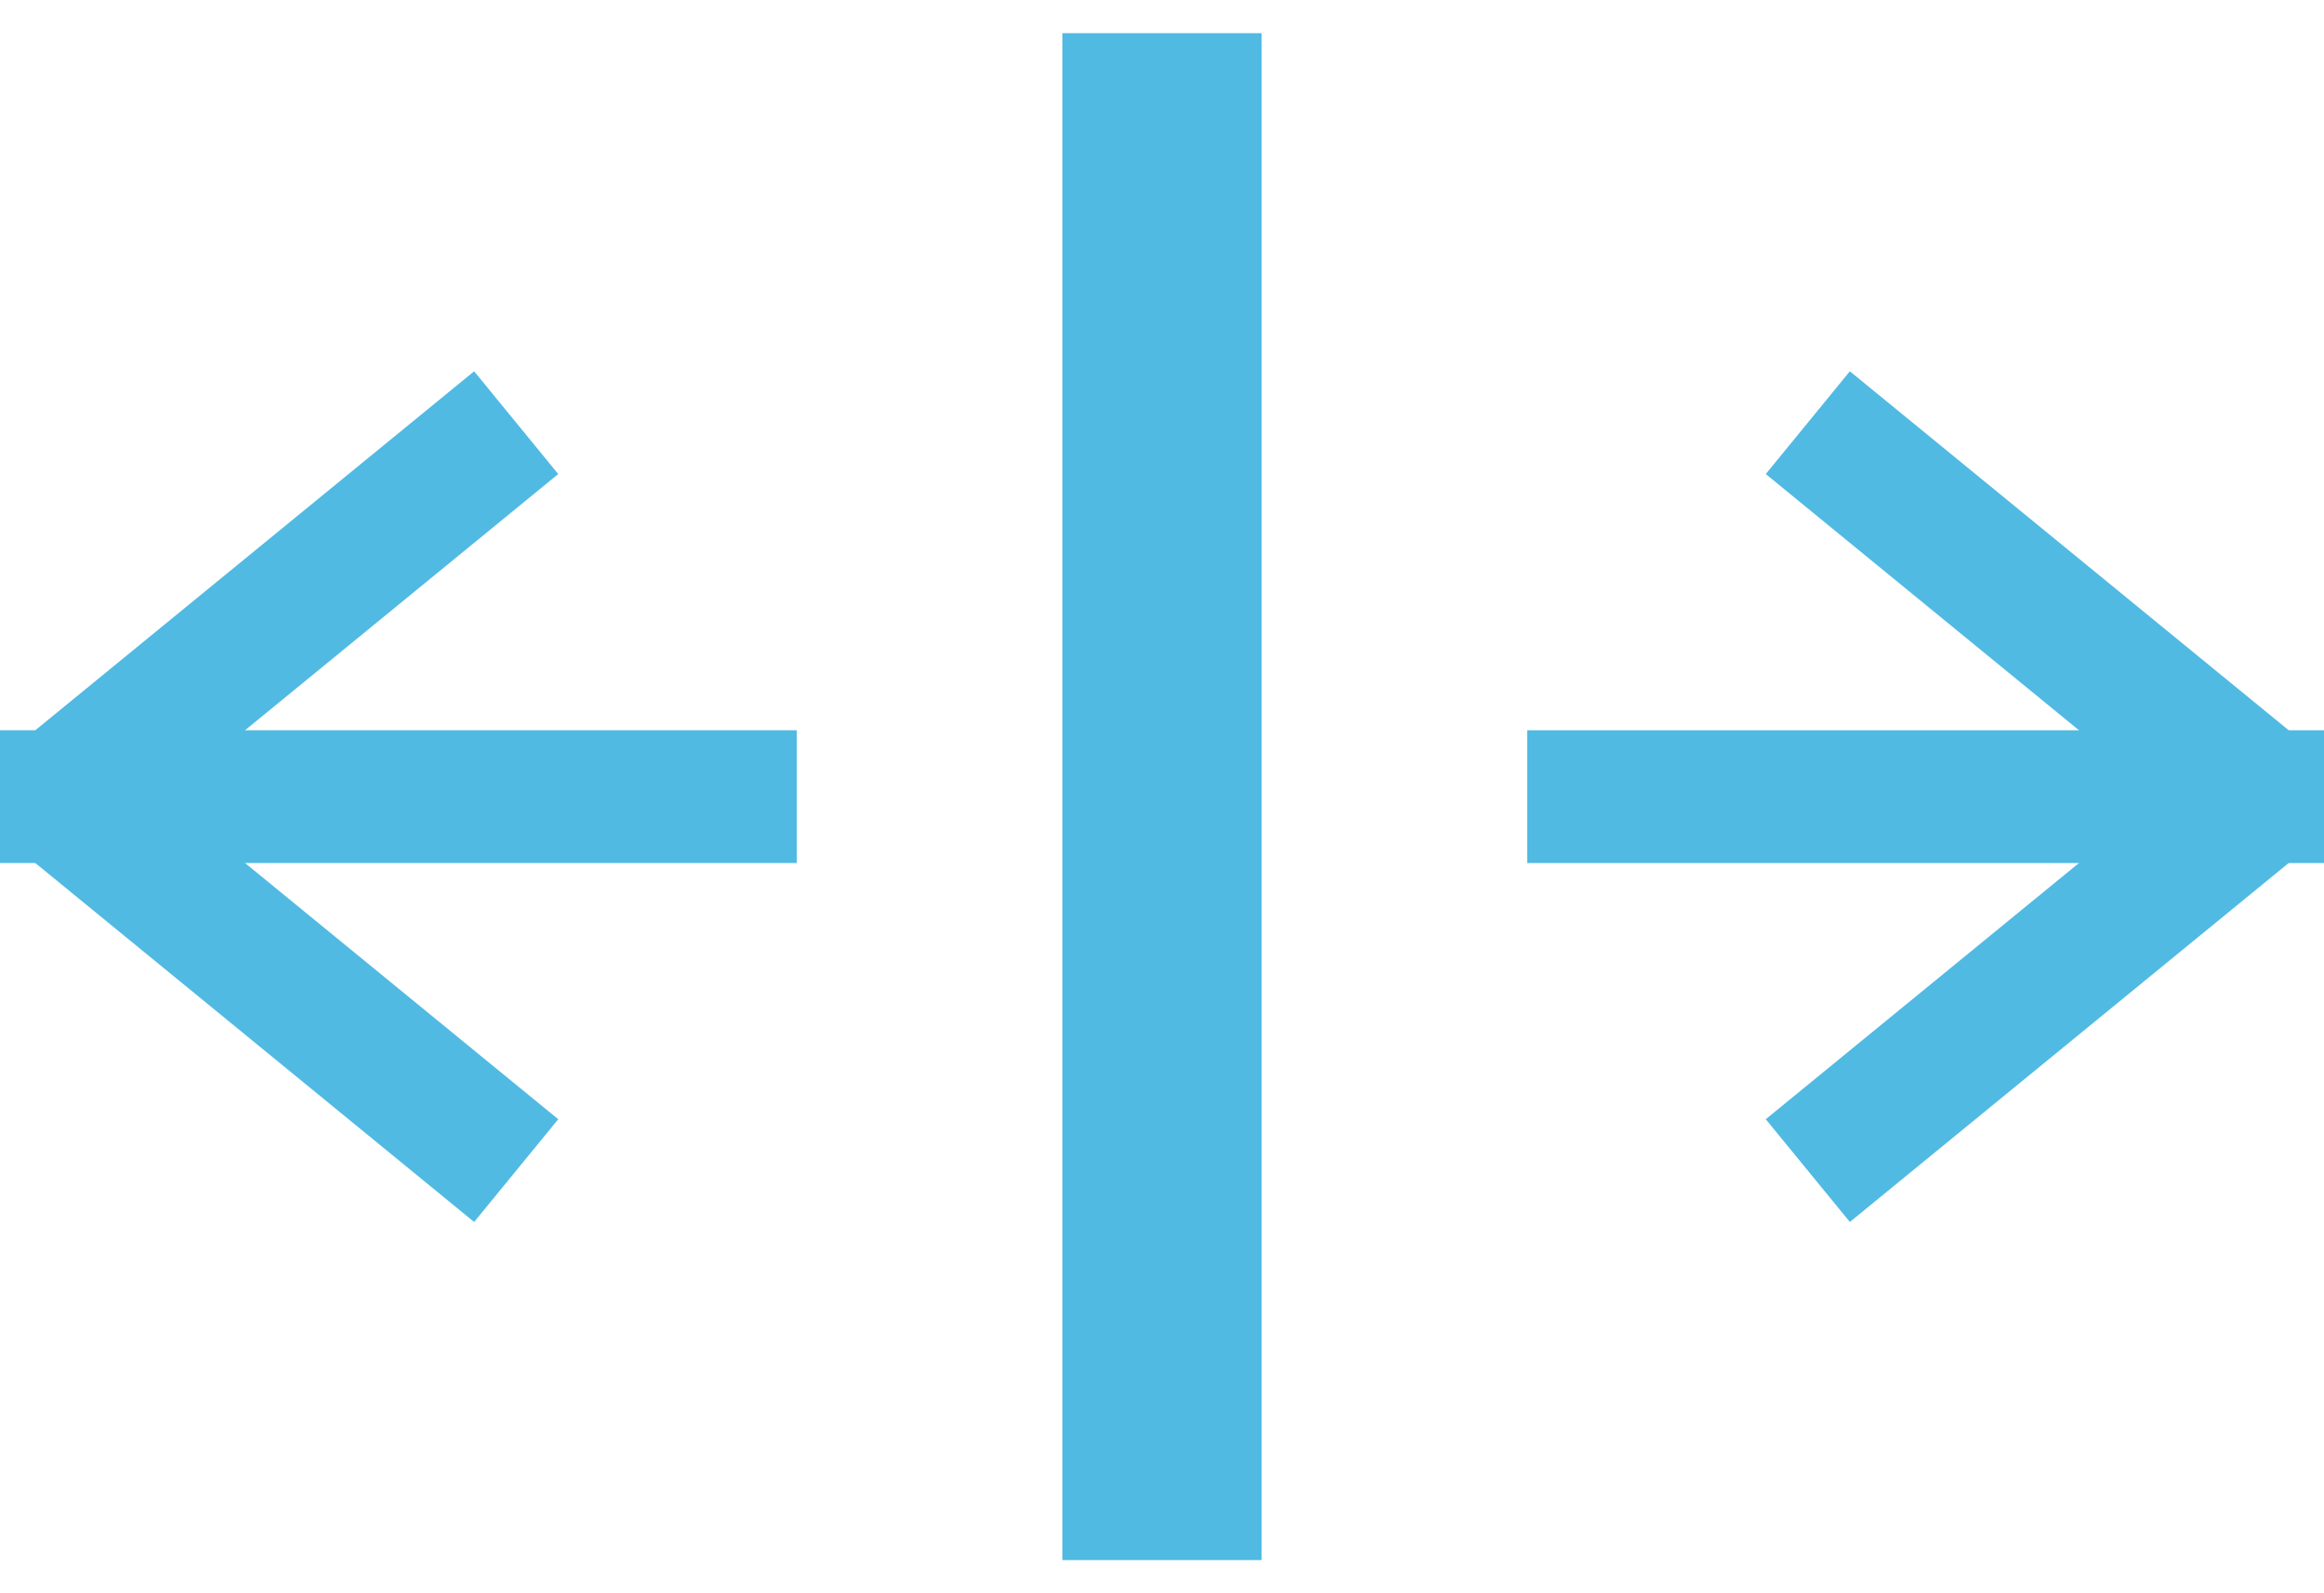 <?xml version="1.0" encoding="UTF-8" standalone="no"?>
<svg width="35px" height="24px" viewBox="0 0 35 24" version="1.1" xmlns="http://www.w3.org/2000/svg" xmlns:xlink="http://www.w3.org/1999/xlink">
    <!-- Generator: Sketch 3.6.1 (26313) - http://www.bohemiancoding.com/sketch -->
    <title>Split Horz</title>
    <desc>Created with Sketch.</desc>
    <defs></defs>
    <g id="Page-1" stroke="none" stroke-width="1" fill="none" fill-rule="evenodd" stroke-linecap="square">
        <g id="Browser-Simulation" transform="translate(-69, -170)" stroke="#50BAE3">
            <g id="Flexbox-Composer" transform="translate(69, 166)">
                <g id="Split-Horz" transform="translate(1, 6)">
                    <g id="Arrow-Left" transform="translate(0, 5)" stroke-width="2">
                        <path d="M0,5 L10,5" id="Line"></path>
                        <path d="M0.5,4.5 L6,0" id="Line"></path>
                        <path d="M0.5,9.5 L6,5" id="Line-Copy-3" transform="translate(3, 7.5) scale(1, -1) translate(-3, -7.5) "></path>
                    </g>
                    <g id="Arrow-Right" transform="translate(28, 10) rotate(-180) translate(-28, -10) translate(23, 5)" stroke-width="2">
                        <path d="M0,5 L10,5" id="Line"></path>
                        <path d="M0.5,4.5 L6,0" id="Line"></path>
                        <path d="M0.5,9.5 L6,5" id="Line-Copy-3" transform="translate(3, 7.5) scale(1, -1) translate(-3, -7.5) "></path>
                    </g>
                    <path d="M16.5,0 L16.5,20" id="Line-Copy-4" stroke-width="3"></path>
                </g>
            </g>
        </g>
    </g>
</svg>